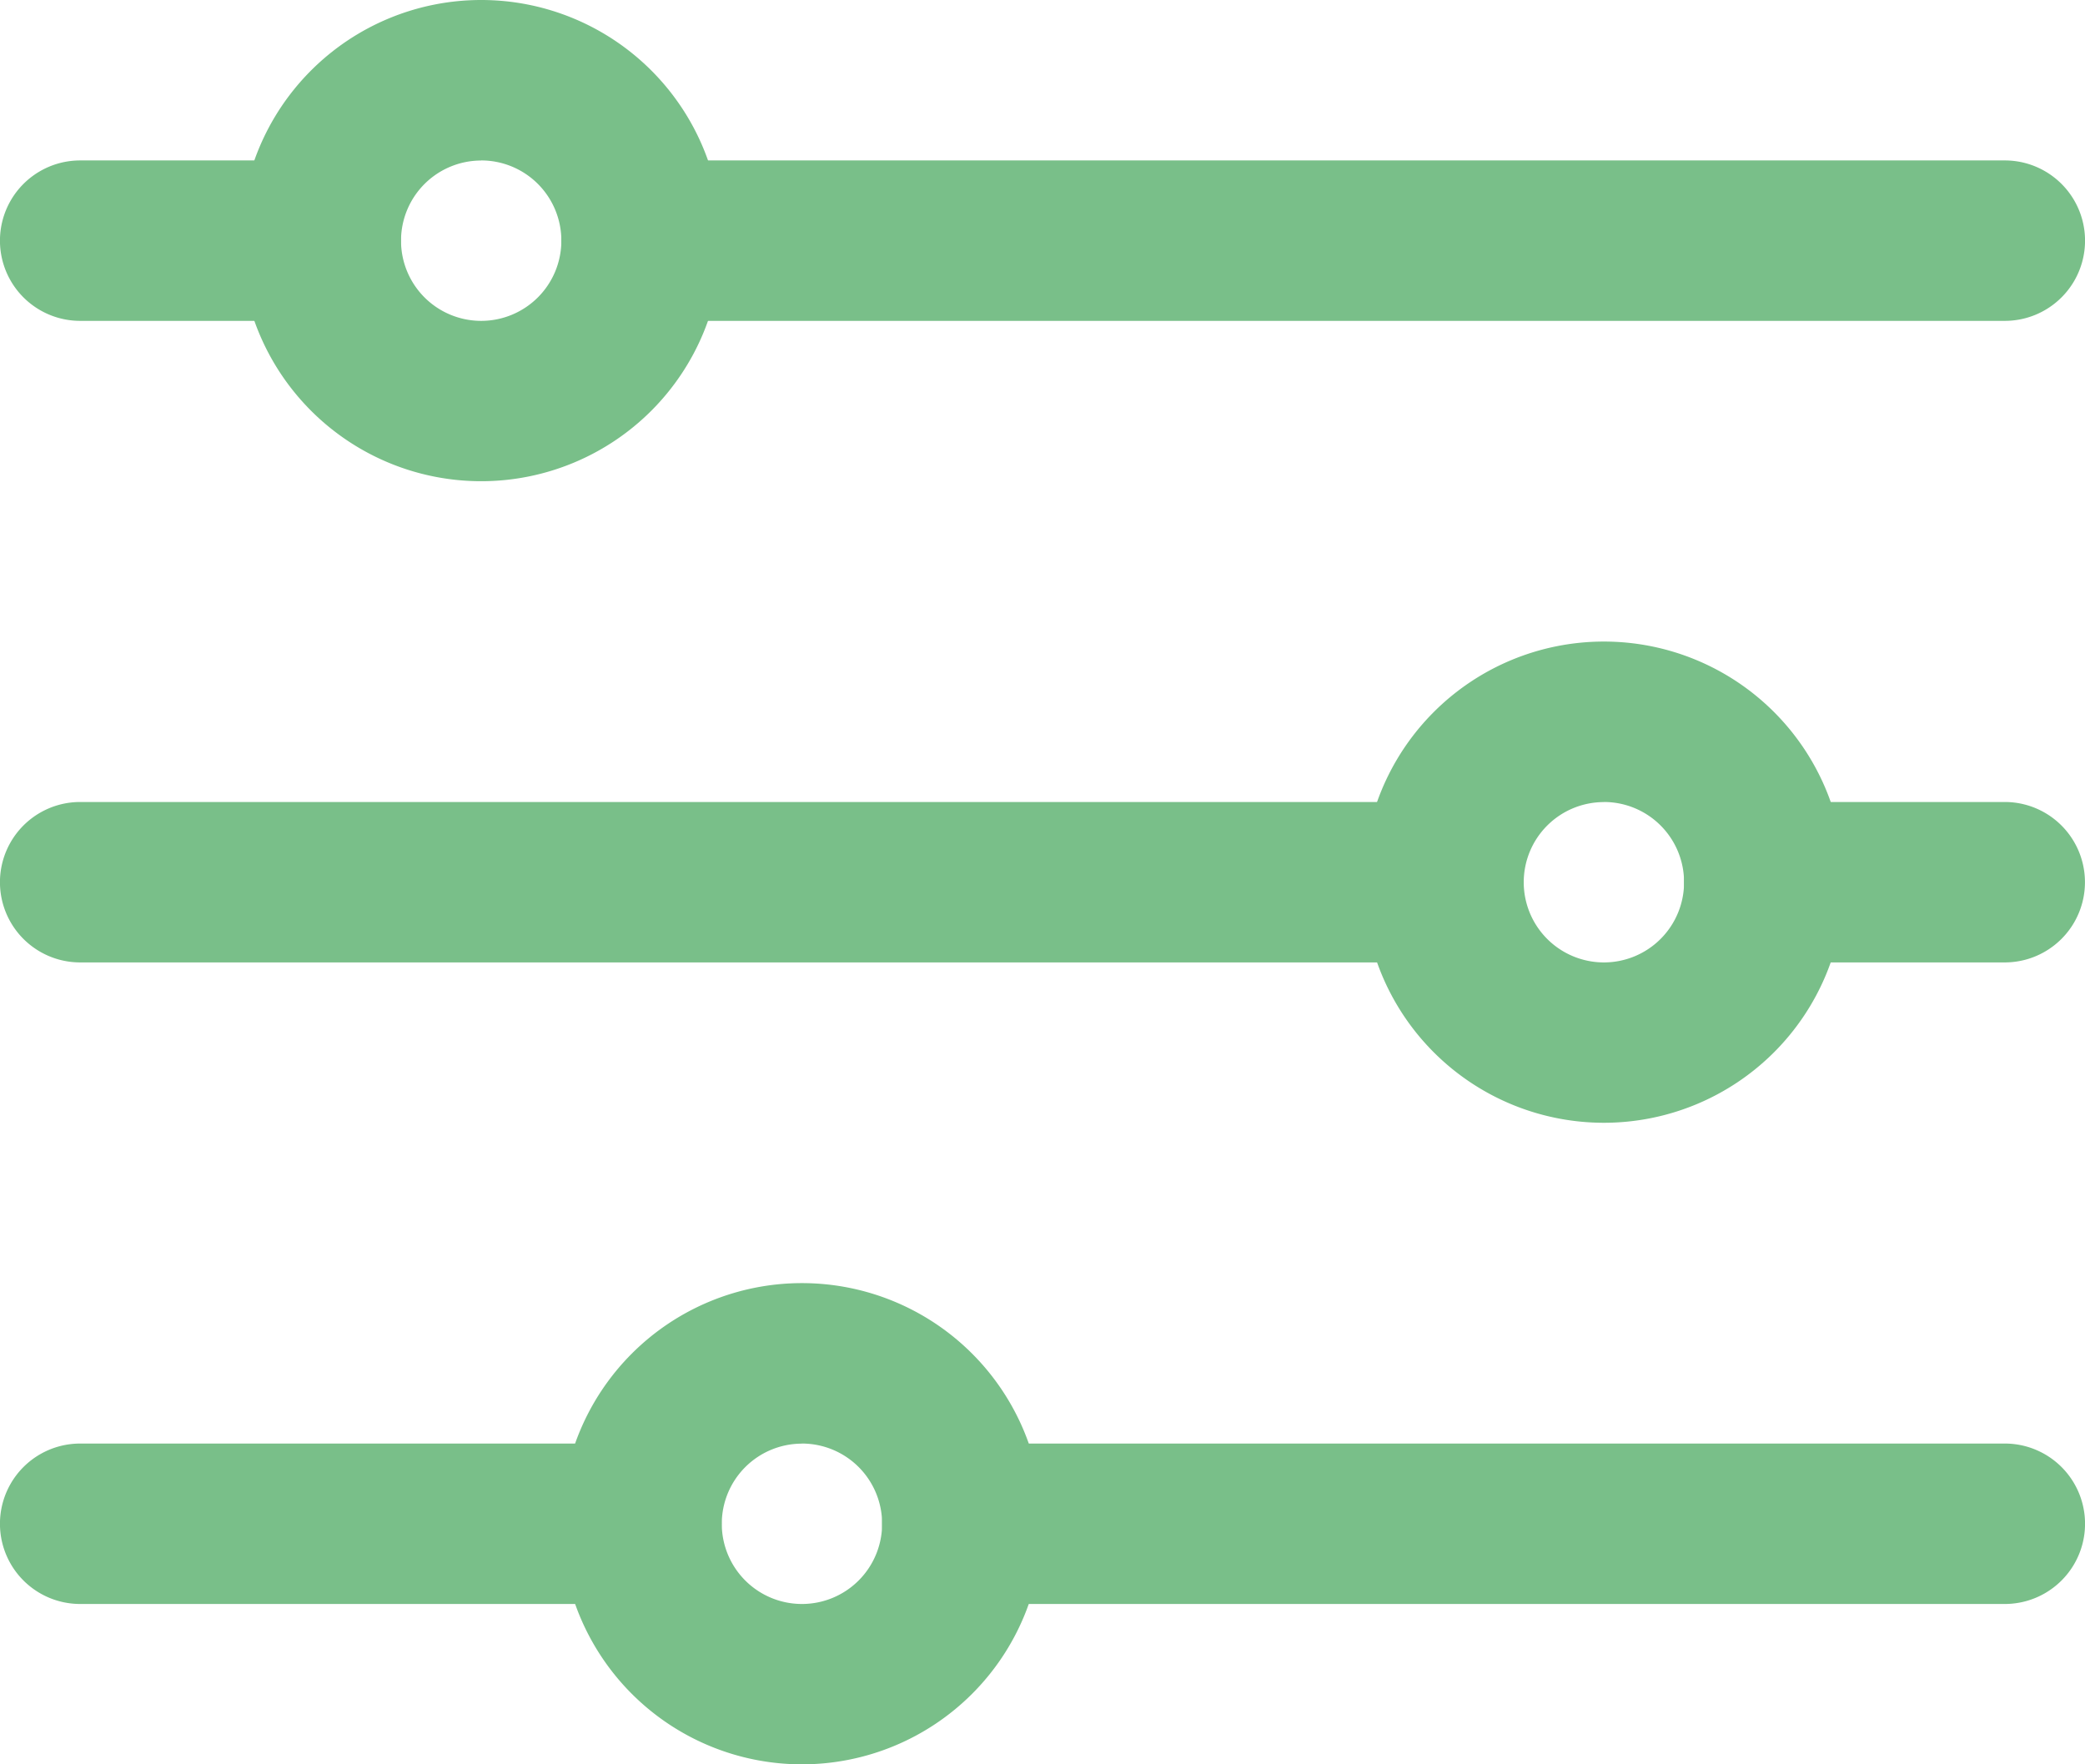 <svg xmlns="http://www.w3.org/2000/svg" width="24.057" height="20.356" viewBox="0 0 24.057 20.356">
  <g id="_4781833_filter_filters_funnel_list_navigation_icon" data-name="4781833_filter_filters_funnel_list_navigation_icon" transform="translate(-3 -5)">
    <g id="Layer_2" data-name="Layer 2" transform="translate(3 5)">
      <path id="Path_14724" data-name="Path 14724" d="M26.655,8.851H10.925a.925.925,0,1,1,0-1.851h15.73a.925.925,0,0,1,0,1.851Z" transform="translate(-3.523 -5.149)" fill="#79bf89"/>
      <path id="Path_14725" data-name="Path 14725" d="M6.7,8.851H3.925A.925.925,0,1,1,3.925,7H6.7a.925.925,0,1,1,0,1.851Z" transform="translate(-3 -5.149)" fill="#79bf89"/>
      <path id="Path_14726" data-name="Path 14726" d="M19.655,16.851H3.925a.925.925,0,1,1,0-1.851h15.73a.925.925,0,1,1,0,1.851Z" transform="translate(-3 -5.747)" fill="#79bf89"/>
      <path id="Path_14727" data-name="Path 14727" d="M10.4,24.851H3.925a.925.925,0,0,1,0-1.851H10.4a.925.925,0,0,1,0,1.851Z" transform="translate(-3 -6.345)" fill="#79bf89"/>
      <path id="Path_14728" data-name="Path 14728" d="M8.776,10.552a2.776,2.776,0,1,1,2.776-2.776A2.776,2.776,0,0,1,8.776,10.552Zm0-3.7a.925.925,0,1,0,.925.925A.925.925,0,0,0,8.776,6.851Z" transform="translate(-3.224 -5)" fill="#79bf89"/>
      <path id="Path_14729" data-name="Path 14729" d="M22.776,18.552a2.776,2.776,0,1,1,2.776-2.776A2.776,2.776,0,0,1,22.776,18.552Zm0-3.7a.925.925,0,1,0,.925.925A.925.925,0,0,0,22.776,14.851Z" transform="translate(-4.27 -5.598)" fill="#79bf89"/>
      <path id="Path_14730" data-name="Path 14730" d="M12.776,26.552a2.776,2.776,0,1,1,2.776-2.776A2.776,2.776,0,0,1,12.776,26.552Zm0-3.7a.925.925,0,1,0,.925.925A.925.925,0,0,0,12.776,22.851Z" transform="translate(-3.523 -6.196)" fill="#79bf89"/>
      <path id="Path_14731" data-name="Path 14731" d="M27.7,16.851H24.925a.925.925,0,1,1,0-1.851H27.7a.925.925,0,0,1,0,1.851Z" transform="translate(-4.569 -5.747)" fill="#79bf89"/>
      <path id="Path_14732" data-name="Path 14732" d="M26.954,24.851H14.925a.925.925,0,0,1,0-1.851H26.954a.925.925,0,0,1,0,1.851Z" transform="translate(-3.822 -6.345)" fill="#79bf89"/>
    </g>
  </g>
</svg>
